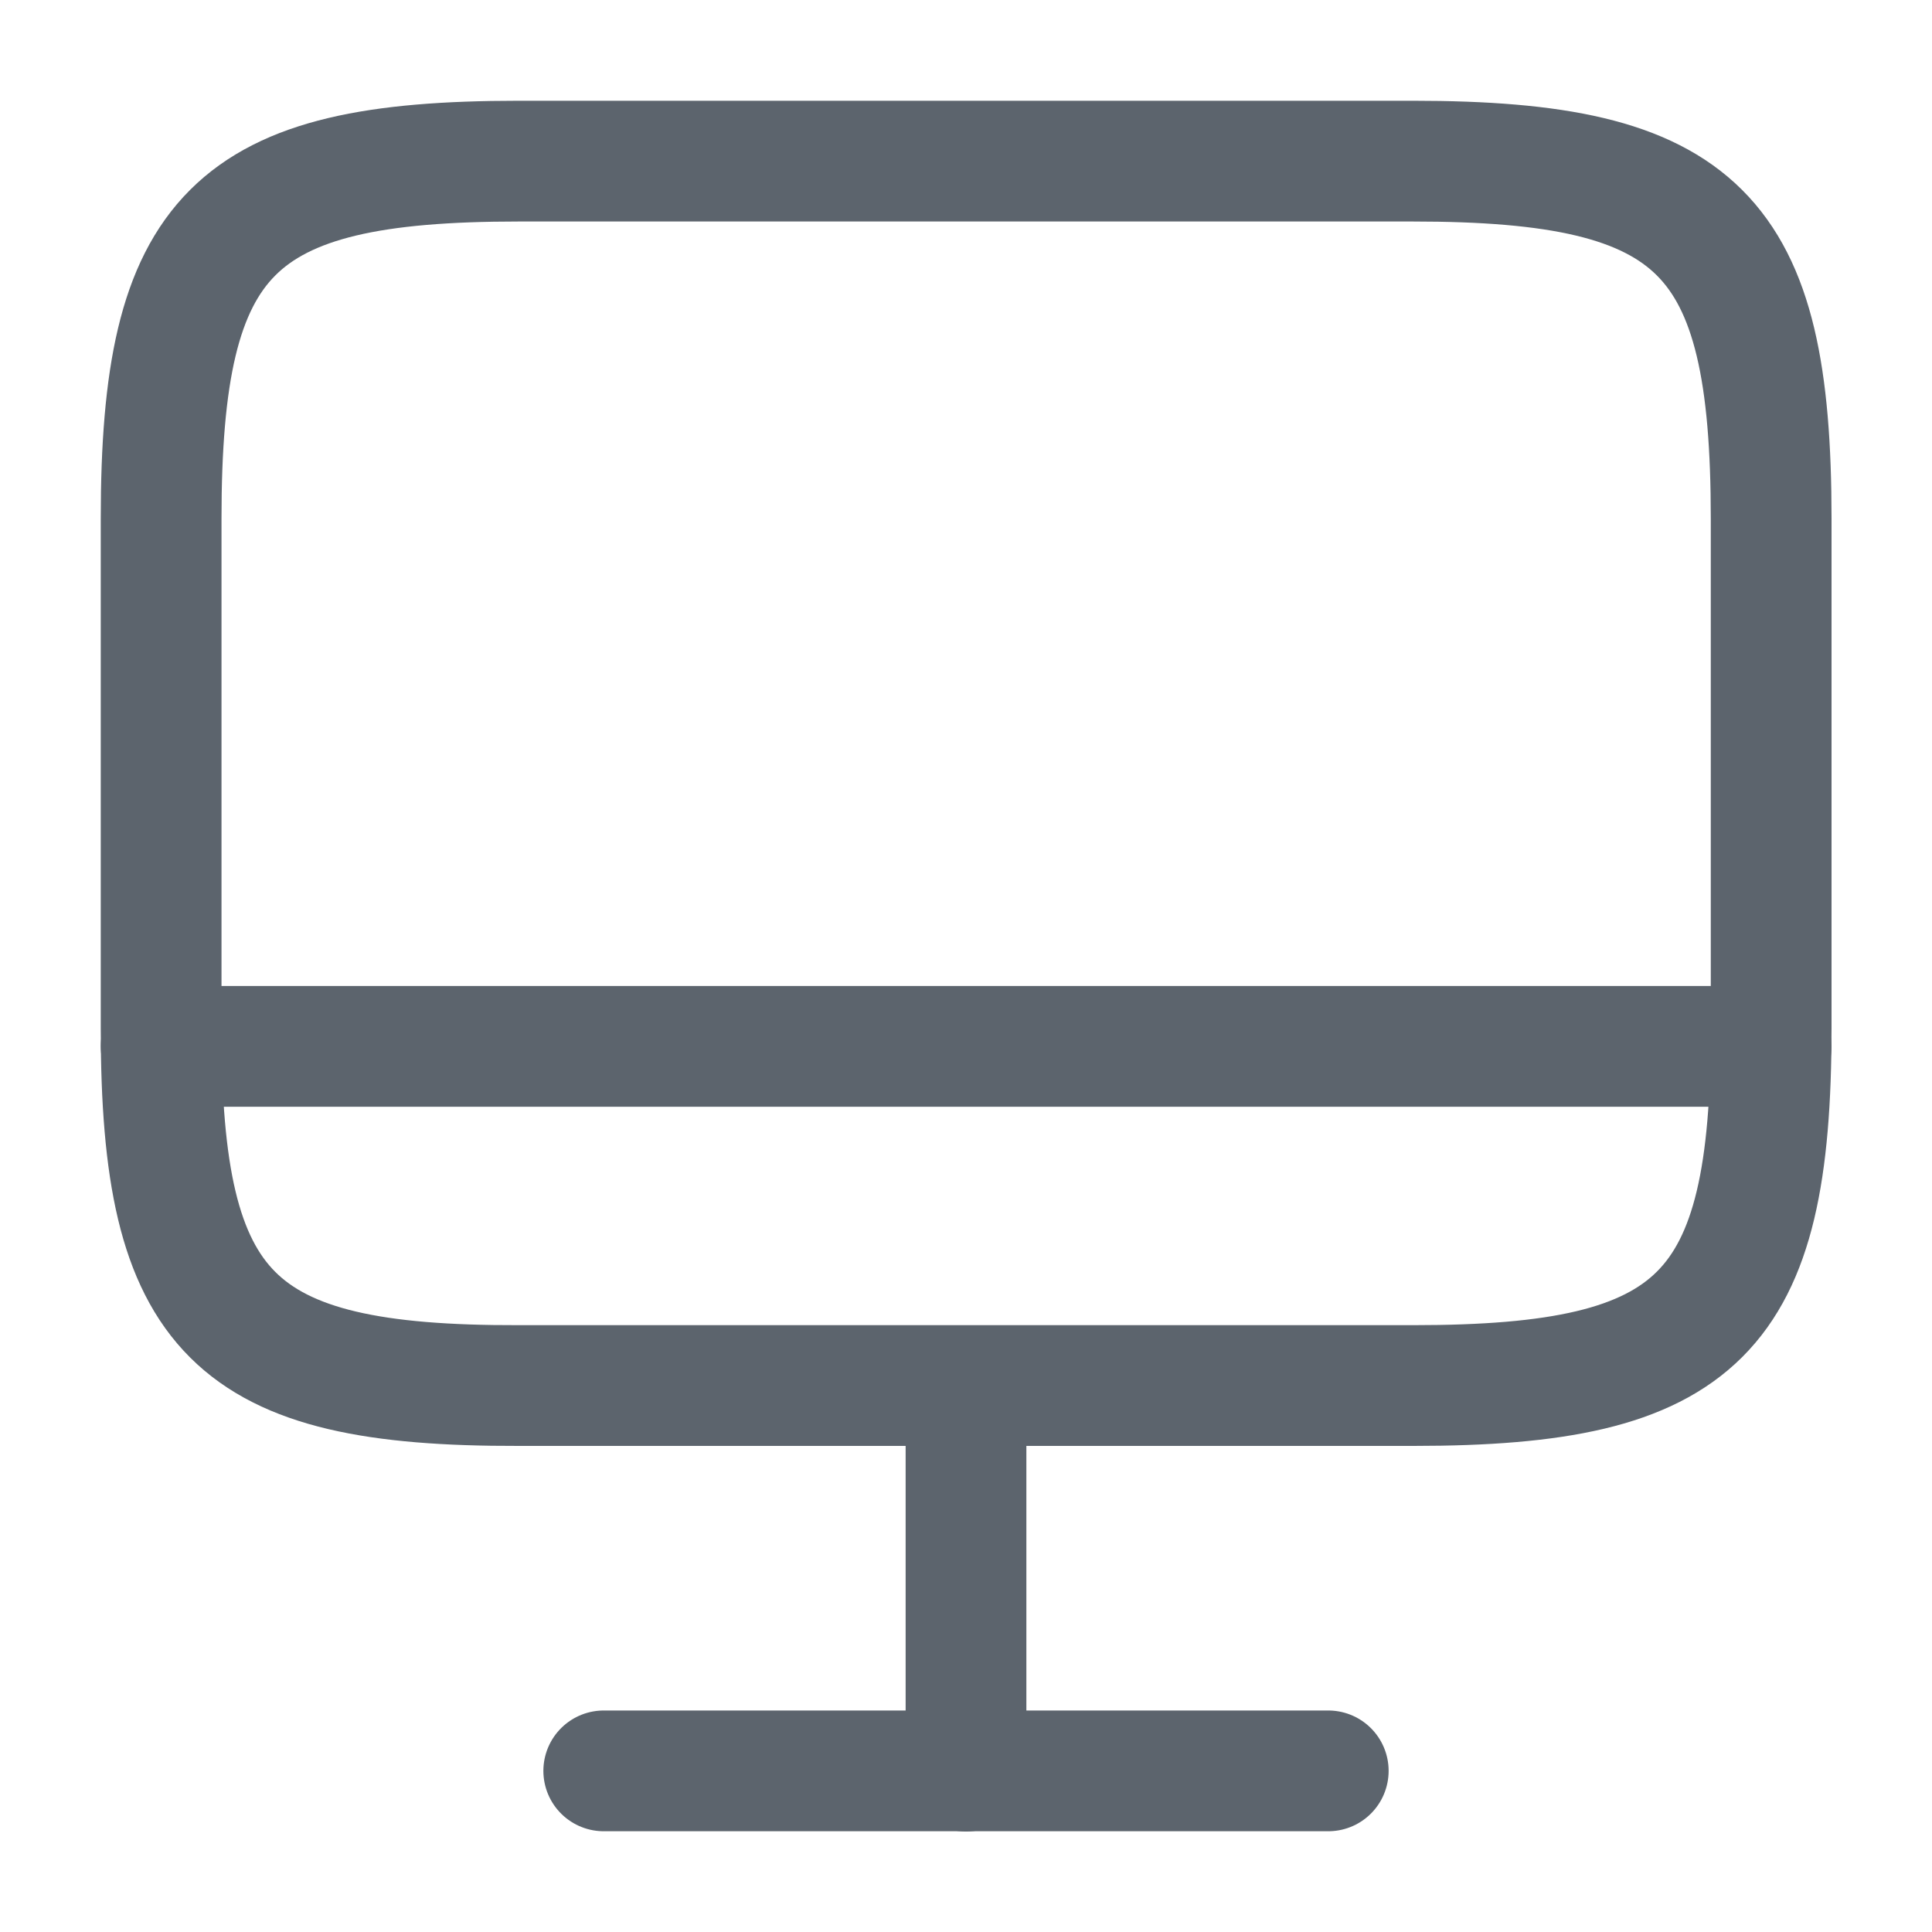 <svg width="20" height="20" viewBox="0 0 20 20" fill="none" xmlns="http://www.w3.org/2000/svg">
<path d="M5.368 1.668H14.626C17.593 1.668 18.335 2.41 18.335 5.368V10.643C18.335 13.61 17.593 14.343 14.635 14.343H5.368C2.41 14.351 1.668 13.61 1.668 10.651V5.368C1.668 2.41 2.41 1.668 5.368 1.668Z" stroke="#5C646D" stroke-width="1.25" stroke-linecap="round" stroke-linejoin="round"/>
<path d="M10 14.352V18.335" stroke="#5C646D" stroke-width="1.25" stroke-linecap="round" stroke-linejoin="round"/>
<path d="M1.668 10.832H18.335" stroke="#5C646D" stroke-width="1.25" stroke-linecap="round" stroke-linejoin="round"/>
<path d="M6.25 18.332H13.75" stroke="#5C646D" stroke-width="1.25" stroke-linecap="round" stroke-linejoin="round"/>
</svg>
